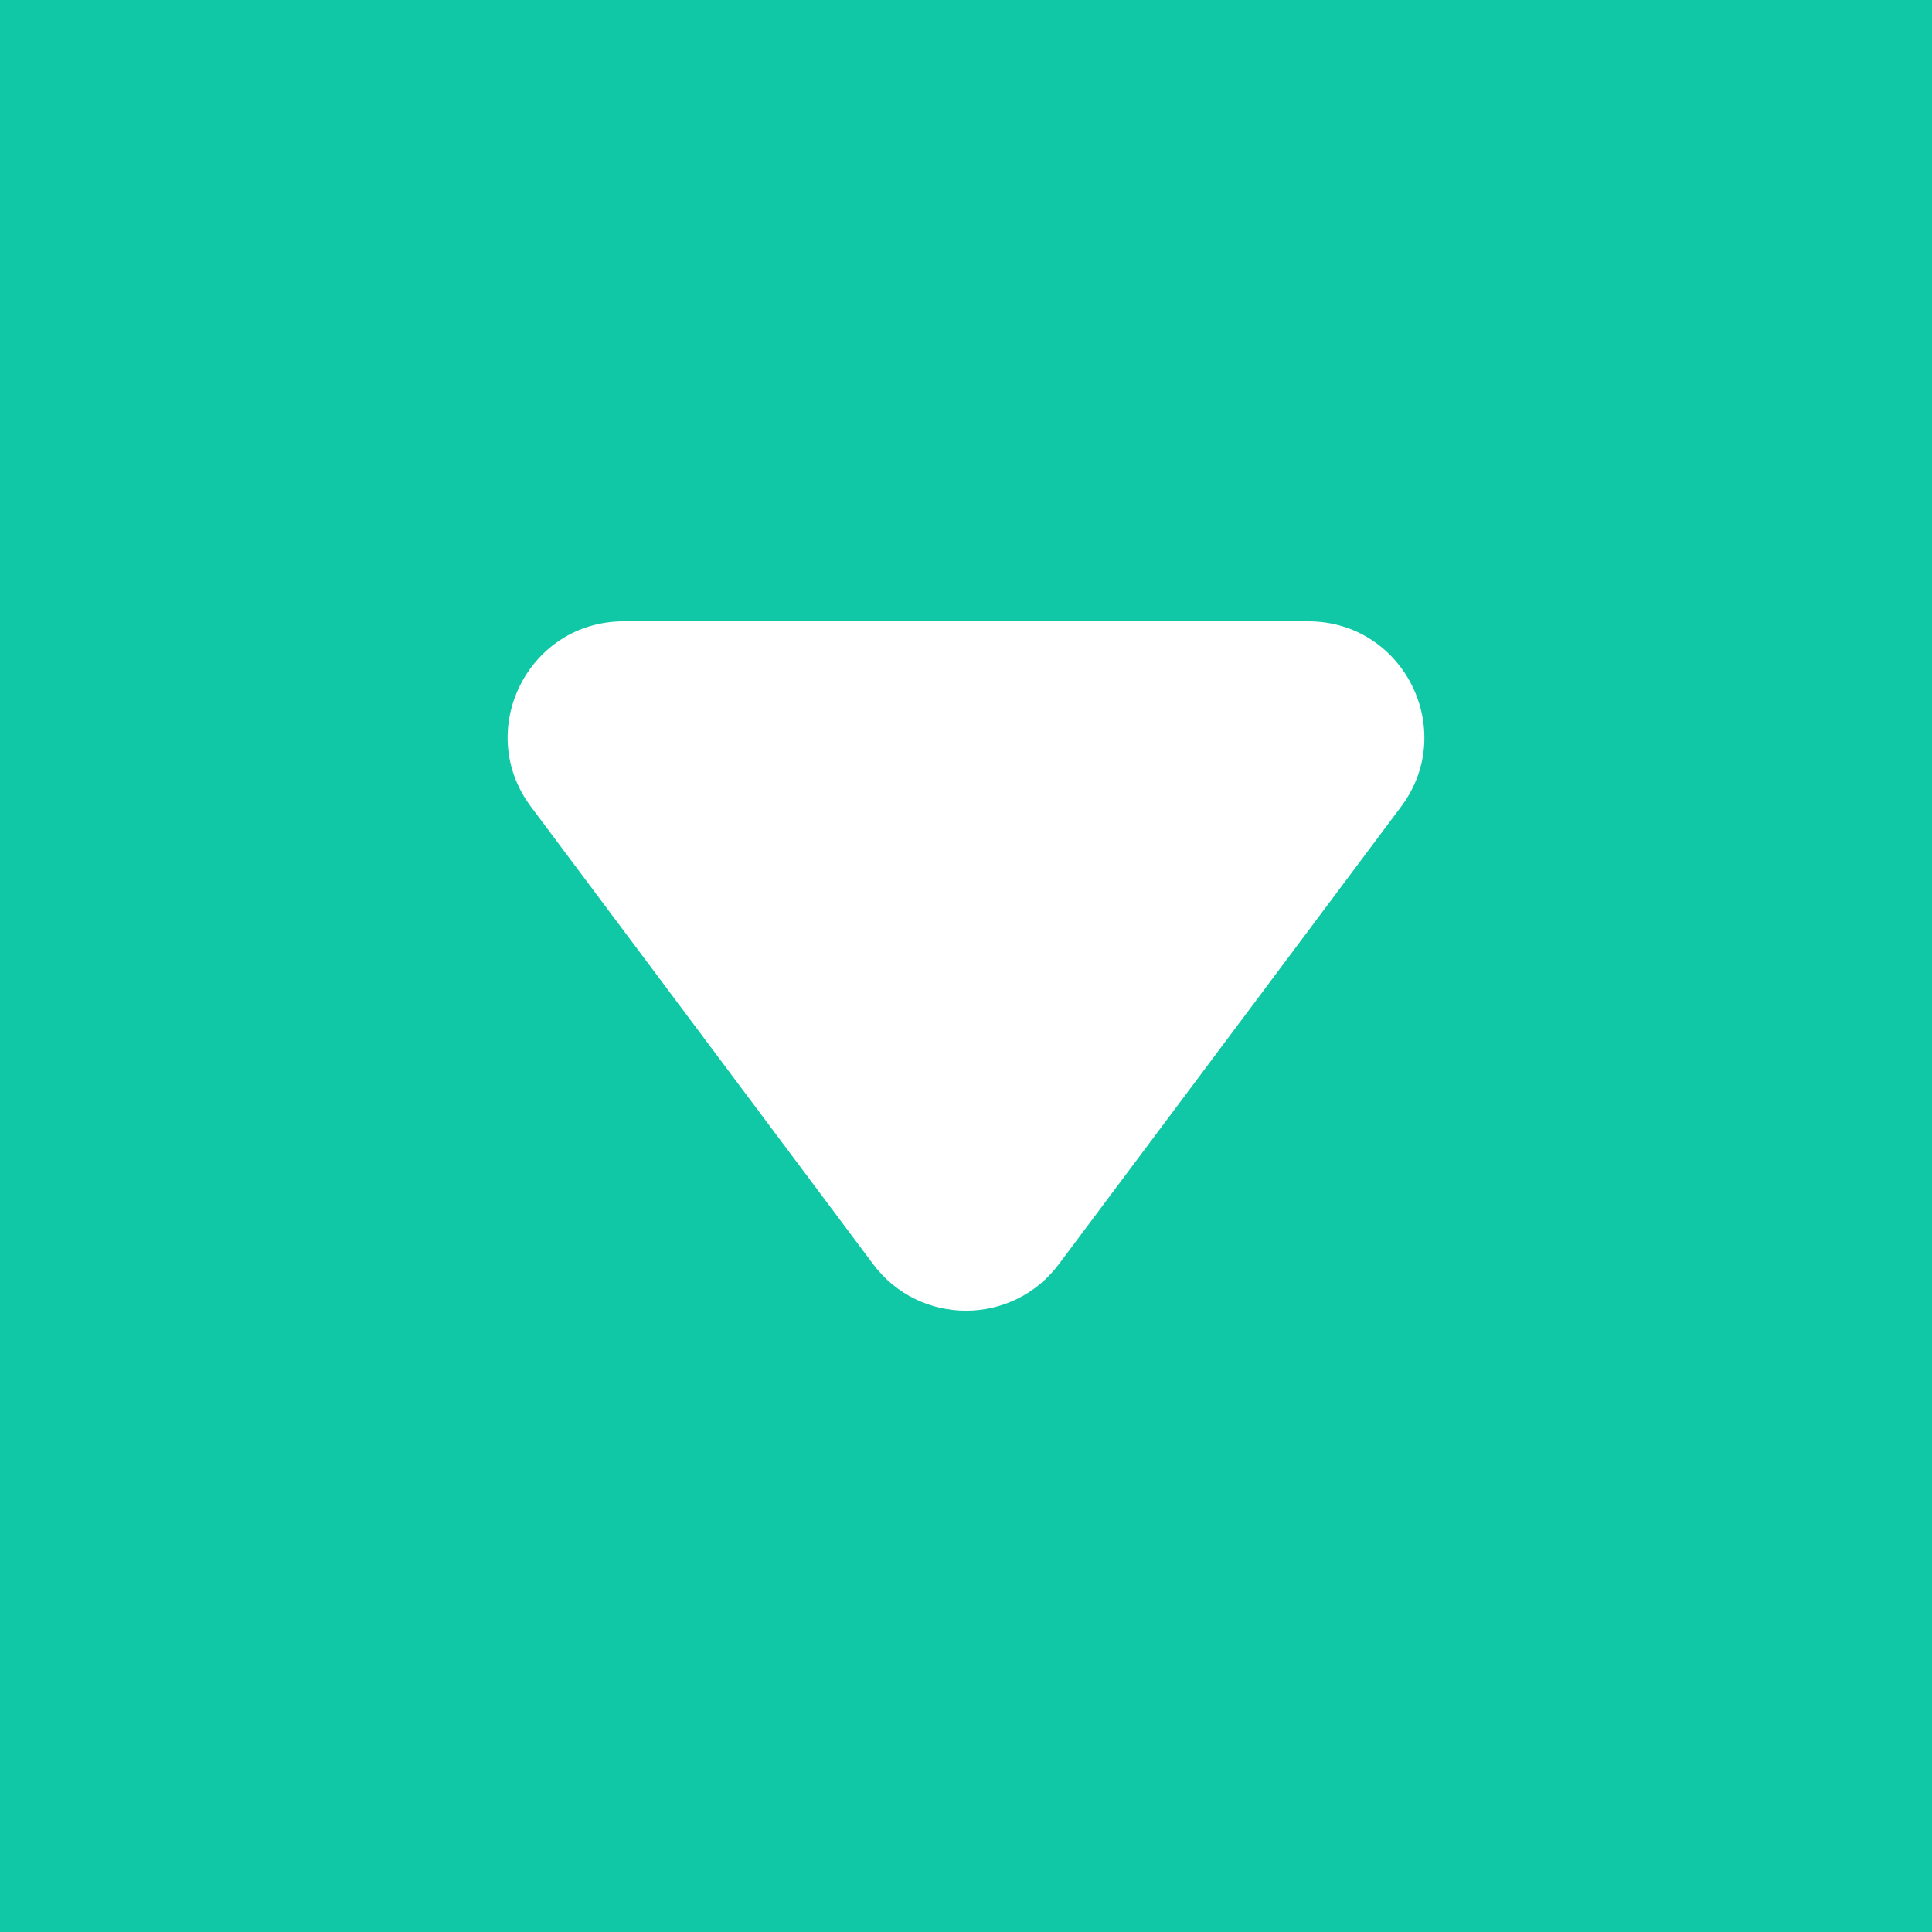 <?xml version="1.0" encoding="utf-8"?>
<!-- Generator: Adobe Illustrator 18.0.0, SVG Export Plug-In . SVG Version: 6.00 Build 0)  -->
<!DOCTYPE svg PUBLIC "-//W3C//DTD SVG 1.1//EN" "http://www.w3.org/Graphics/SVG/1.1/DTD/svg11.dtd">
<svg version="1.1" id="Layer_1" xmlns="http://www.w3.org/2000/svg" xmlns:xlink="http://www.w3.org/1999/xlink" x="0px" y="0px"
	 width="50px" height="50px" viewBox="0 0 50 50" enable-background="new 0 0 50 50" xml:space="preserve">
<rect fill="#10C8A5" width="50" height="50"/>
<path fill="#FFFFFF" d="M27.402,32.718l8.858-11.841c1.48-1.978,0.068-4.797-2.402-4.797H16.142c-2.47,0-3.882,2.819-2.402,4.797
	l8.858,11.841C23.798,34.322,26.202,34.322,27.402,32.718z"/>
</svg>
